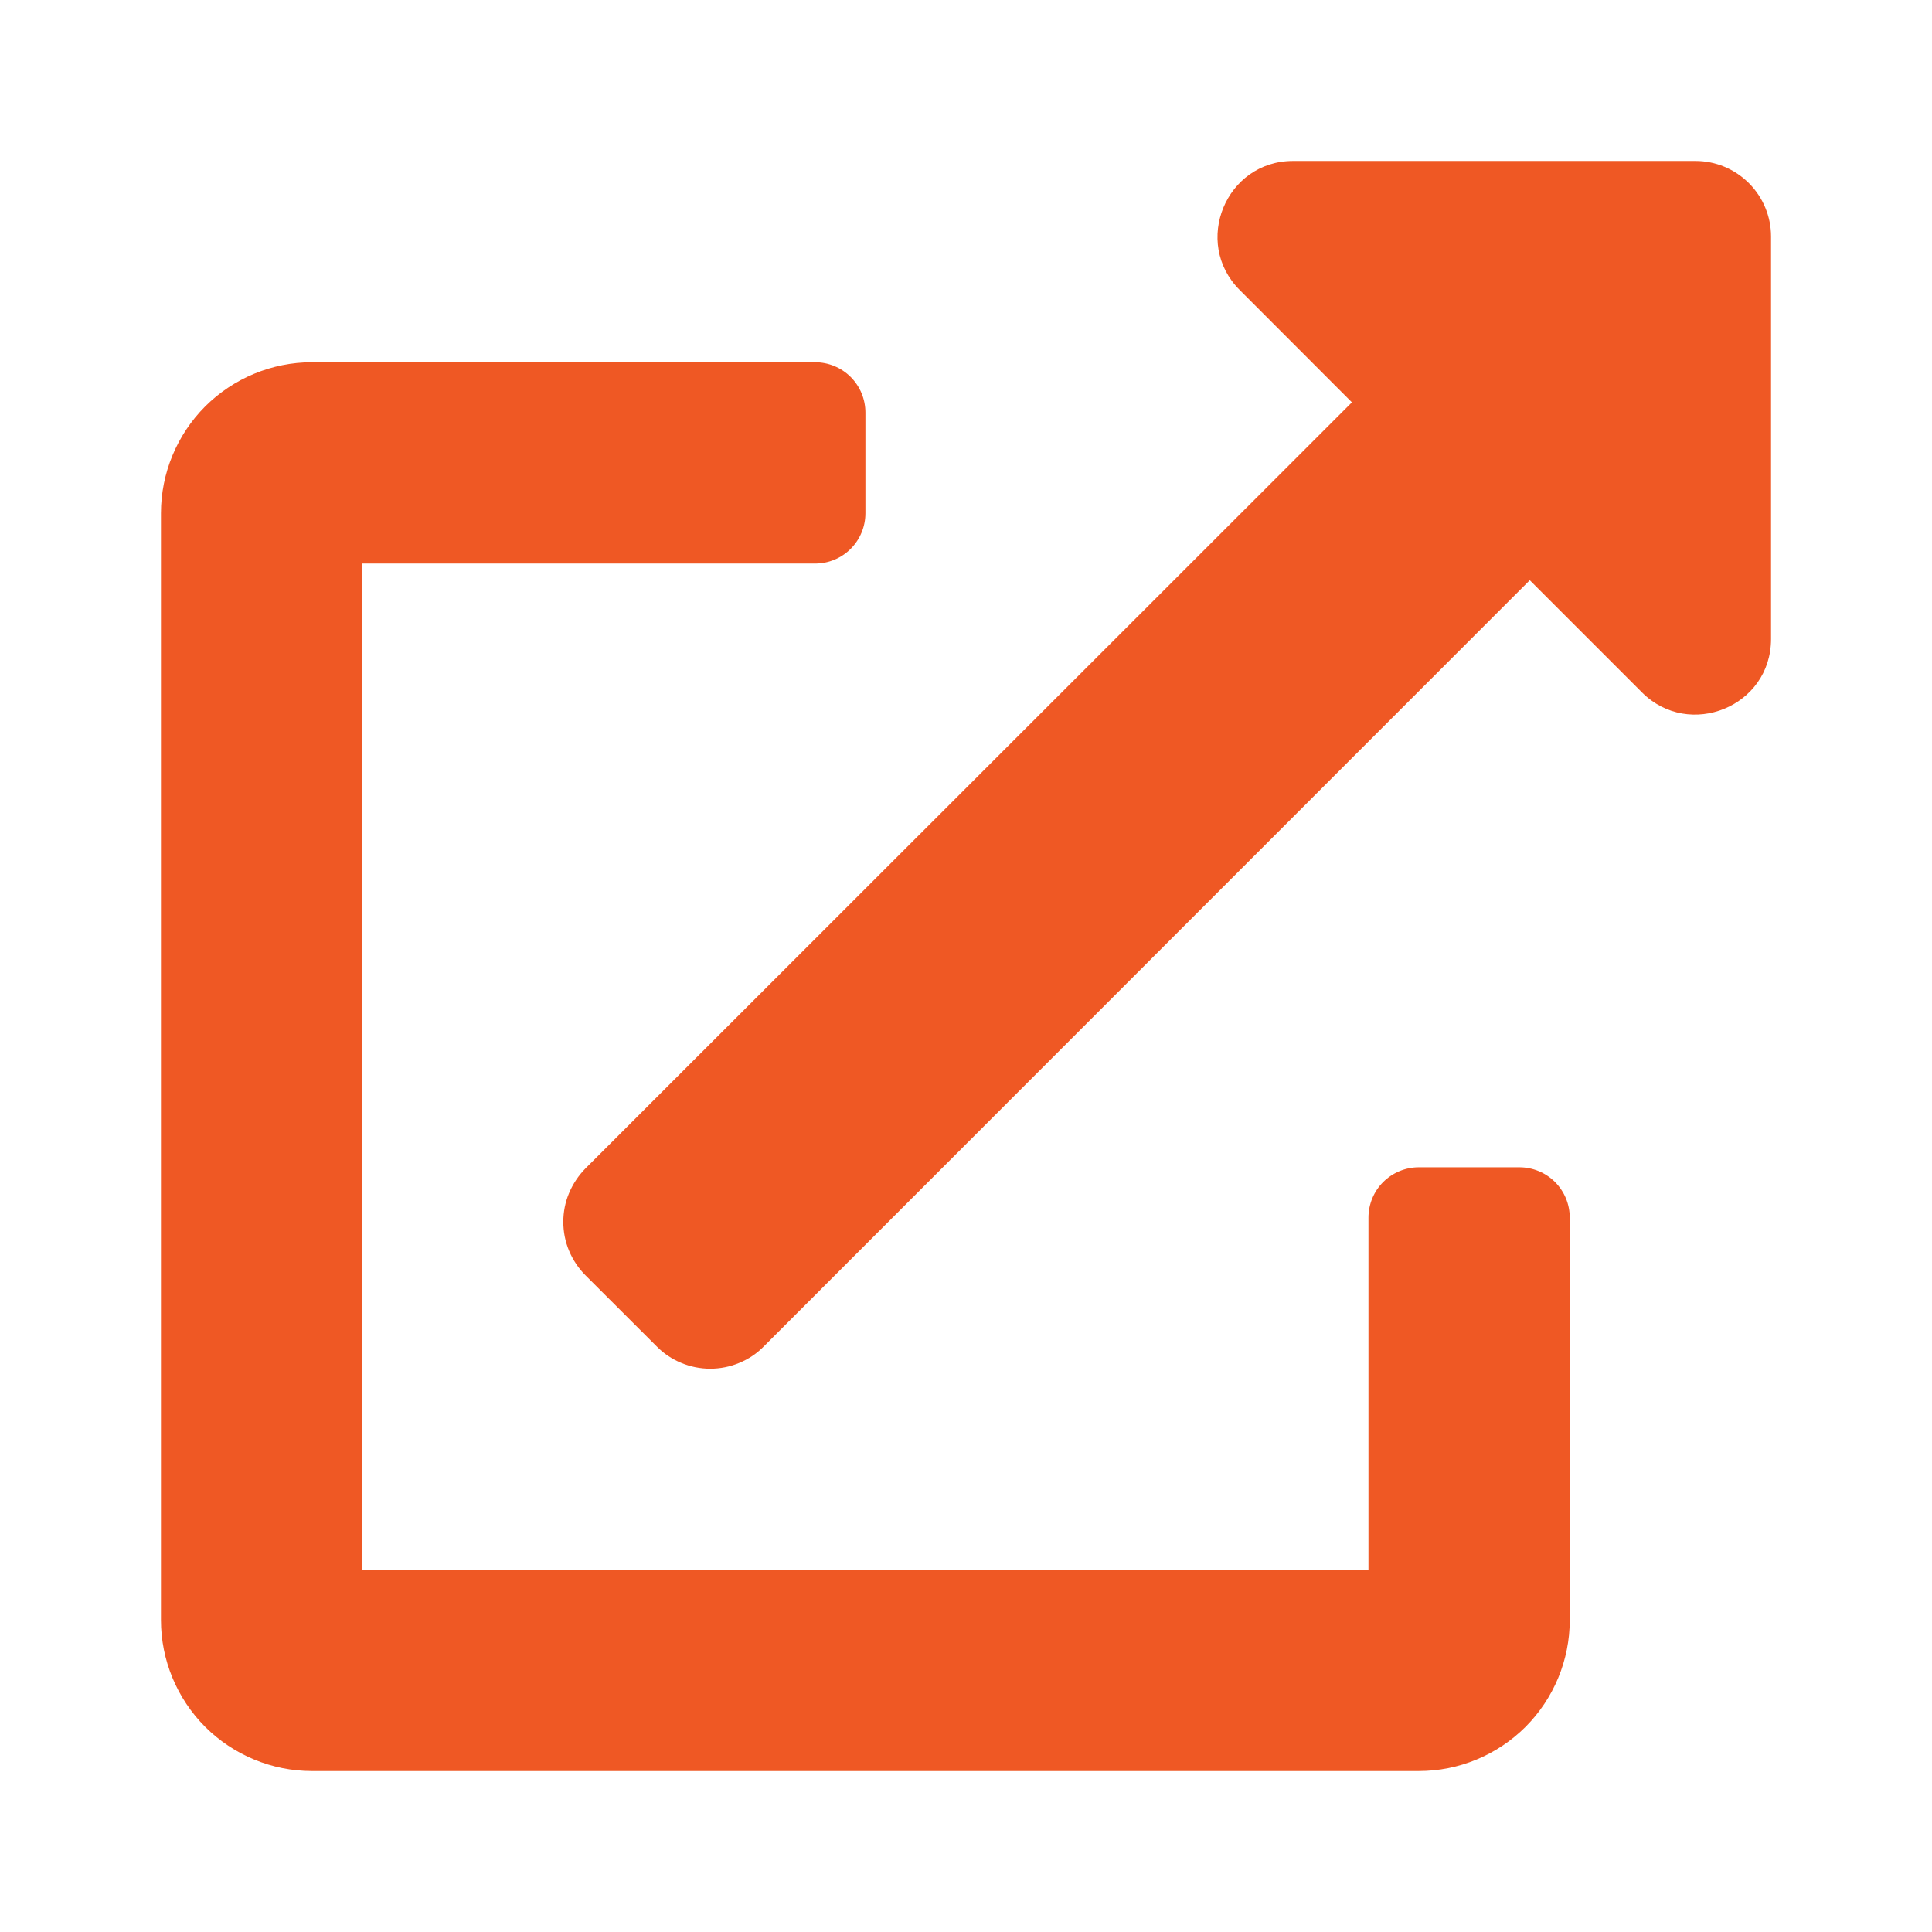 <svg width="16" height="16" viewBox="0 0 16 16" fill="none" xmlns="http://www.w3.org/2000/svg">
  <path d="M12.583 9.667H11.75C11.639 9.667 11.534 9.711 11.455 9.789C11.377 9.867 11.333 9.973 11.333 10.084V13H3V4.667H6.75C6.861 4.667 6.967 4.623 7.045 4.545C7.123 4.467 7.167 4.361 7.167 4.25V3.417C7.167 3.306 7.123 3.2 7.045 3.122C6.967 3.044 6.861 3 6.75 3H2.583C2.252 3 1.934 3.132 1.699 3.366C1.465 3.601 1.333 3.919 1.333 4.25L1.333 13.417C1.333 13.748 1.465 14.066 1.699 14.301C1.934 14.535 2.252 14.667 2.583 14.667H11.75C12.082 14.667 12.399 14.535 12.634 14.301C12.868 14.066 13 13.748 13 13.417V10.084C13 9.973 12.956 9.867 12.878 9.789C12.8 9.711 12.694 9.667 12.583 9.667ZM14.042 1.333H10.708C10.152 1.333 9.874 2.008 10.266 2.401L11.196 3.332L4.849 9.676C4.791 9.735 4.745 9.804 4.713 9.88C4.681 9.955 4.665 10.037 4.665 10.119C4.665 10.201 4.681 10.283 4.713 10.359C4.745 10.435 4.791 10.504 4.849 10.562L5.439 11.151C5.497 11.21 5.566 11.256 5.642 11.287C5.718 11.319 5.8 11.335 5.882 11.335C5.964 11.335 6.046 11.319 6.122 11.287C6.198 11.256 6.267 11.21 6.325 11.151L12.669 4.805L13.599 5.735C13.99 6.125 14.667 5.852 14.667 5.292V1.958C14.667 1.793 14.601 1.634 14.484 1.517C14.366 1.399 14.207 1.333 14.042 1.333V1.333Z" fill="#EF5824"/>
</svg>
